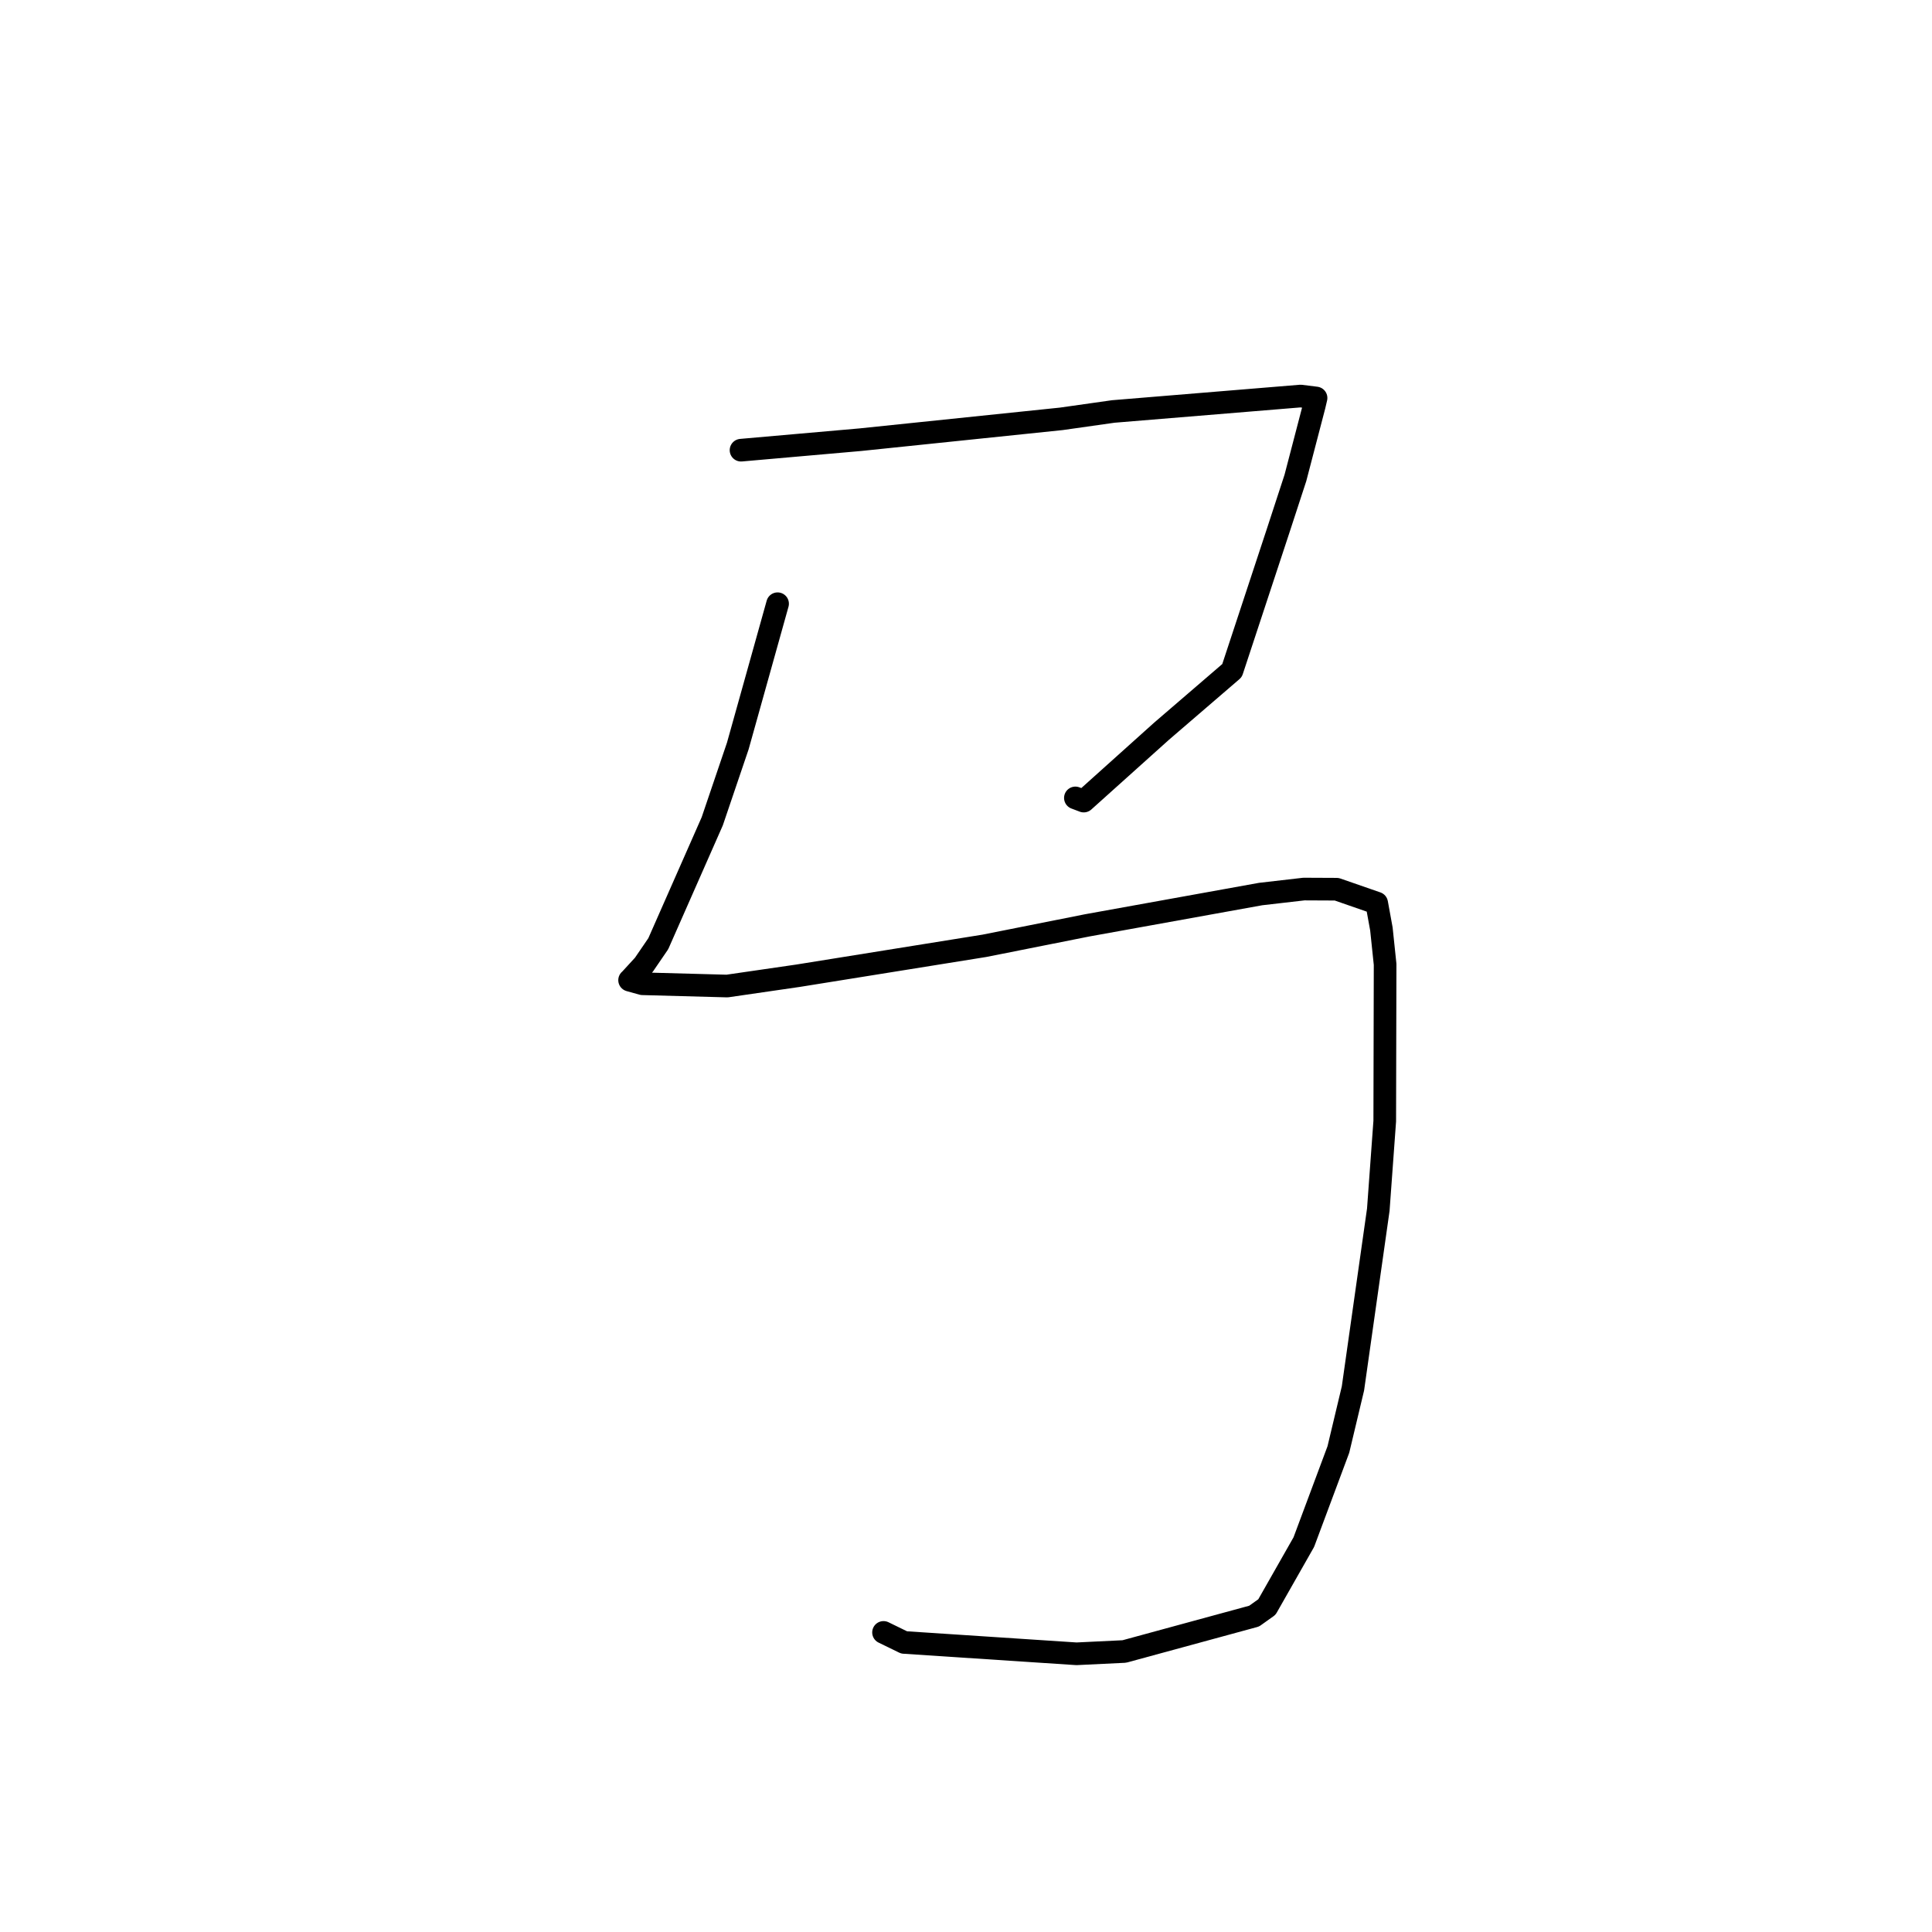 <?xml version="1.0" standalone="no"?>
    <svg width="256" height="256" xmlns="http://www.w3.org/2000/svg" version="1.1">
    <polyline stroke="black" stroke-width="3" stroke-linecap="round" fill="transparent" stroke-linejoin="round" points="98.19 59.652 106.094 58.957 113.999 58.262 140.621 55.5 147.507 54.523 172.339 52.478 174.364 52.731 174.382 52.734 174.384 52.734 174.141 53.776 171.647 63.328 169.359 70.33 163.251 88.855 153.901 96.899 143.603 106.147 142.494 105.728 " />
        <polyline stroke="black" stroke-width="3" stroke-linecap="round" fill="transparent" stroke-linejoin="round" points="103.034 79.997 100.398 89.425 97.761 98.852 94.376 108.827 87.225 125.046 85.315 127.838 83.474 129.844 83.425 129.878 85.127 130.352 96.348 130.655 105.751 129.289 130.443 125.324 144.043 122.618 167.041 118.466 172.775 117.805 177.116 117.825 182.418 119.666 183.043 123.097 183.534 127.784 183.486 148.55 182.631 160.294 179.273 183.971 177.341 192.069 172.762 204.339 167.872 212.939 166.179 214.145 148.971 218.832 142.641 219.137 119.796 217.632 117.072 216.304 " />
        </svg>
